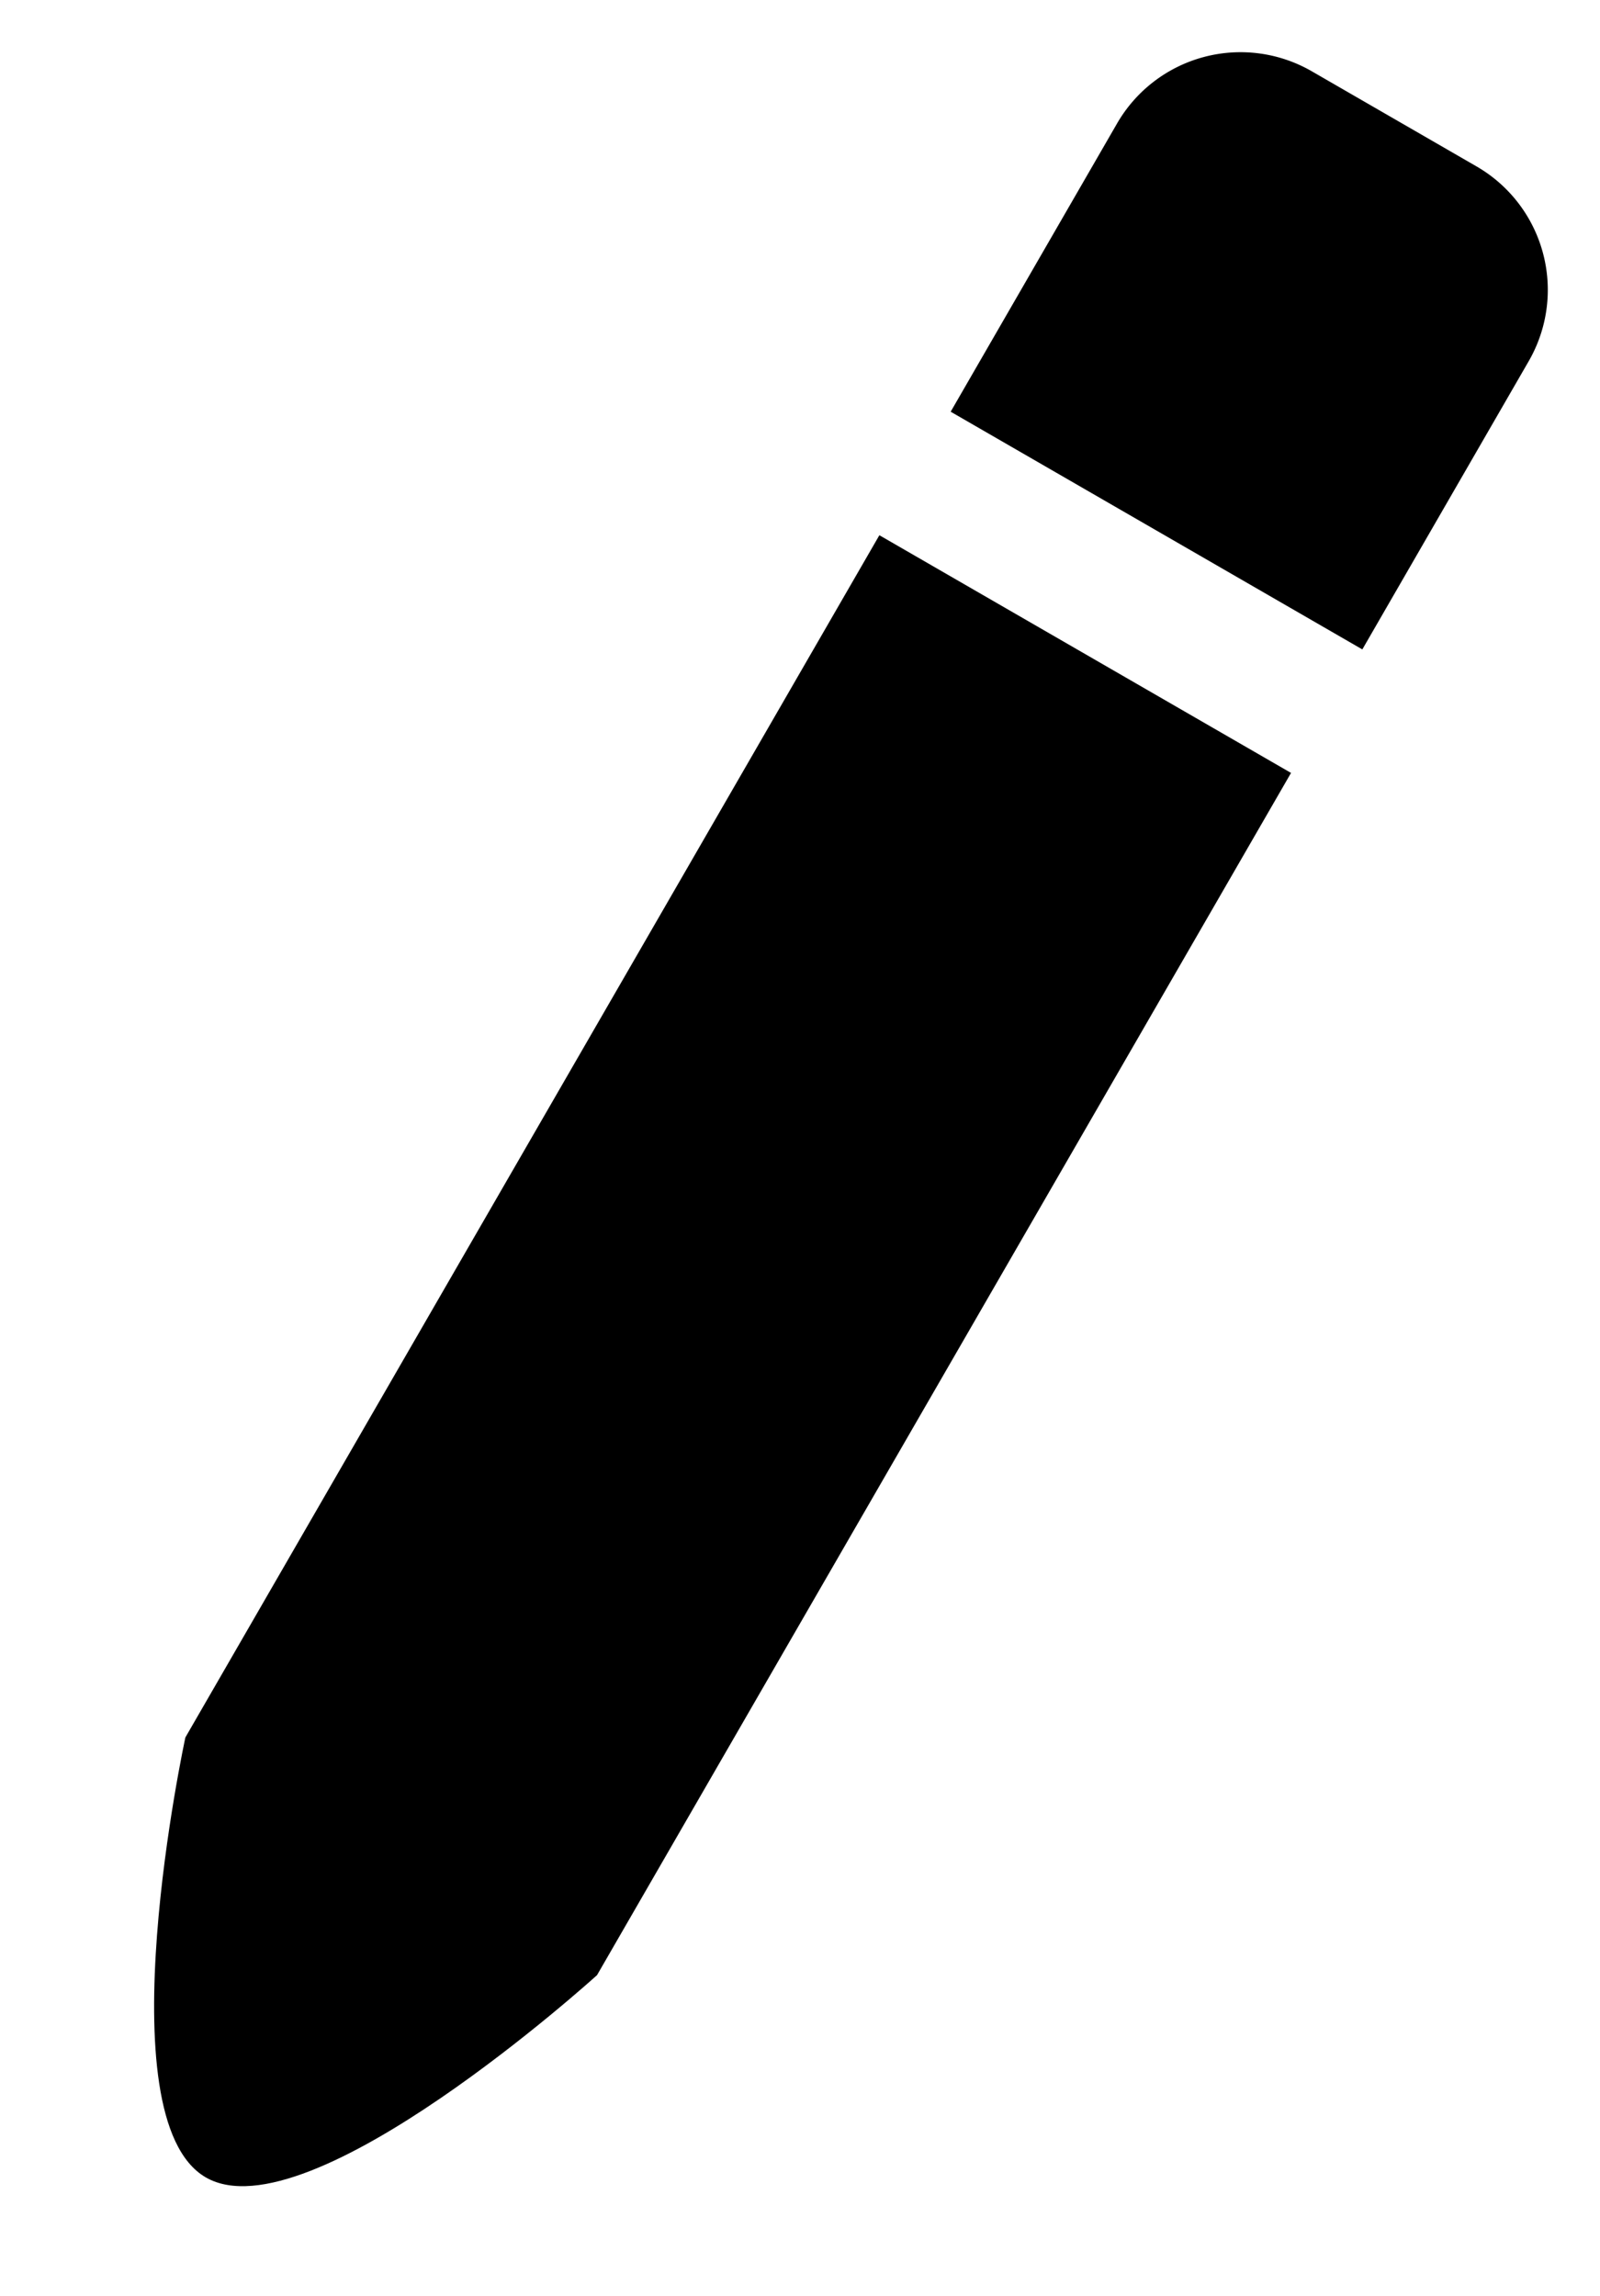 <svg xmlns="http://www.w3.org/2000/svg" viewBox="0 0 336.603 483.013">
  <g class="IconEdit" id="Pencil-icon" data-name="Pencil icon" transform="translate(-579.572 -107.14) rotate(30)">
    <path id="Path_4" data-name="Path 4" d="M0,20H100V312s-25,78-50,78S0,312,0,312Z" transform="translate(772 -212)"/>
    <path id="Rectangle_3" data-name="Rectangle 3" d="M30,0H70a30,30,0,0,1,30,30v70a0,0,0,0,1,0,0H0a0,0,0,0,1,0,0V30A30,30,0,0,1,30,0Z" transform="translate(772 -322)"/>
  </g>
</svg>
